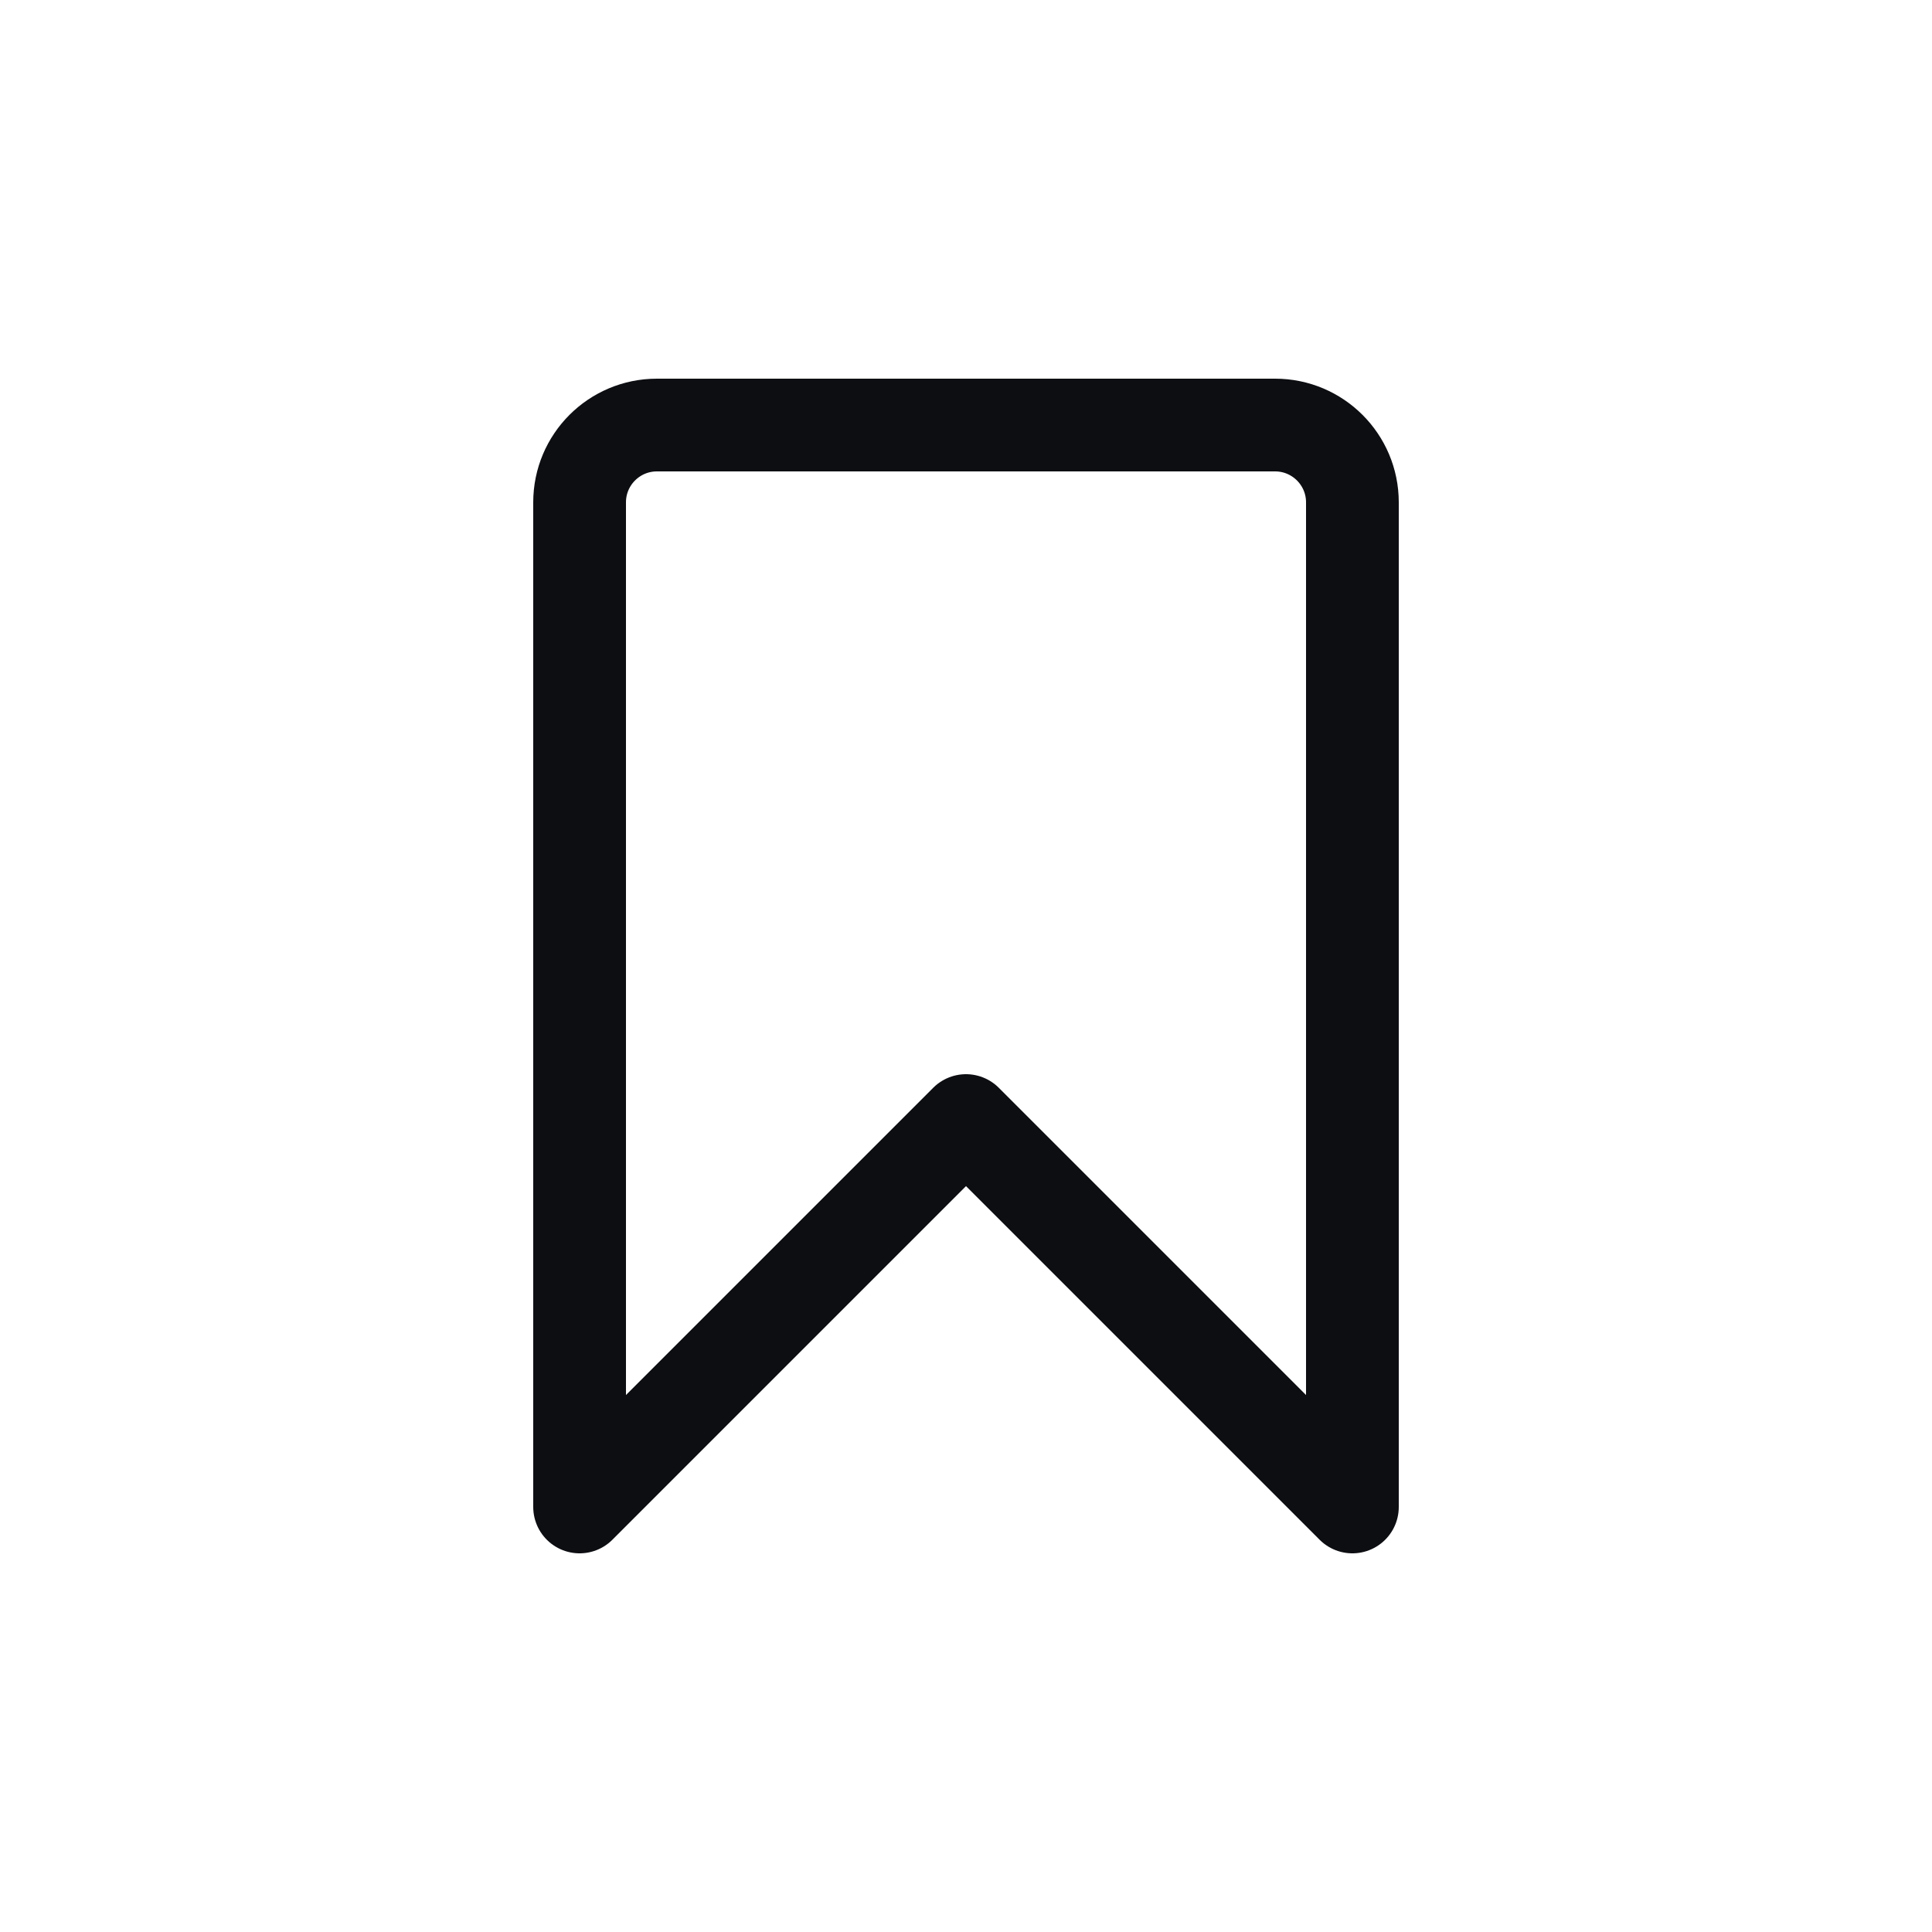 <svg width="25" height="25" viewBox="0 0 25 25" fill="none" xmlns="http://www.w3.org/2000/svg">
<path d="M7.5 6.5V19.5L12.5 14.5L17.5 19.5V6.5C17.5 5.948 17.052 5.5 16.5 5.5H8.5C7.948 5.5 7.5 5.948 7.5 6.5Z" stroke="#0D0E12" stroke-width="1.2" stroke-linejoin="round"/>
</svg>
